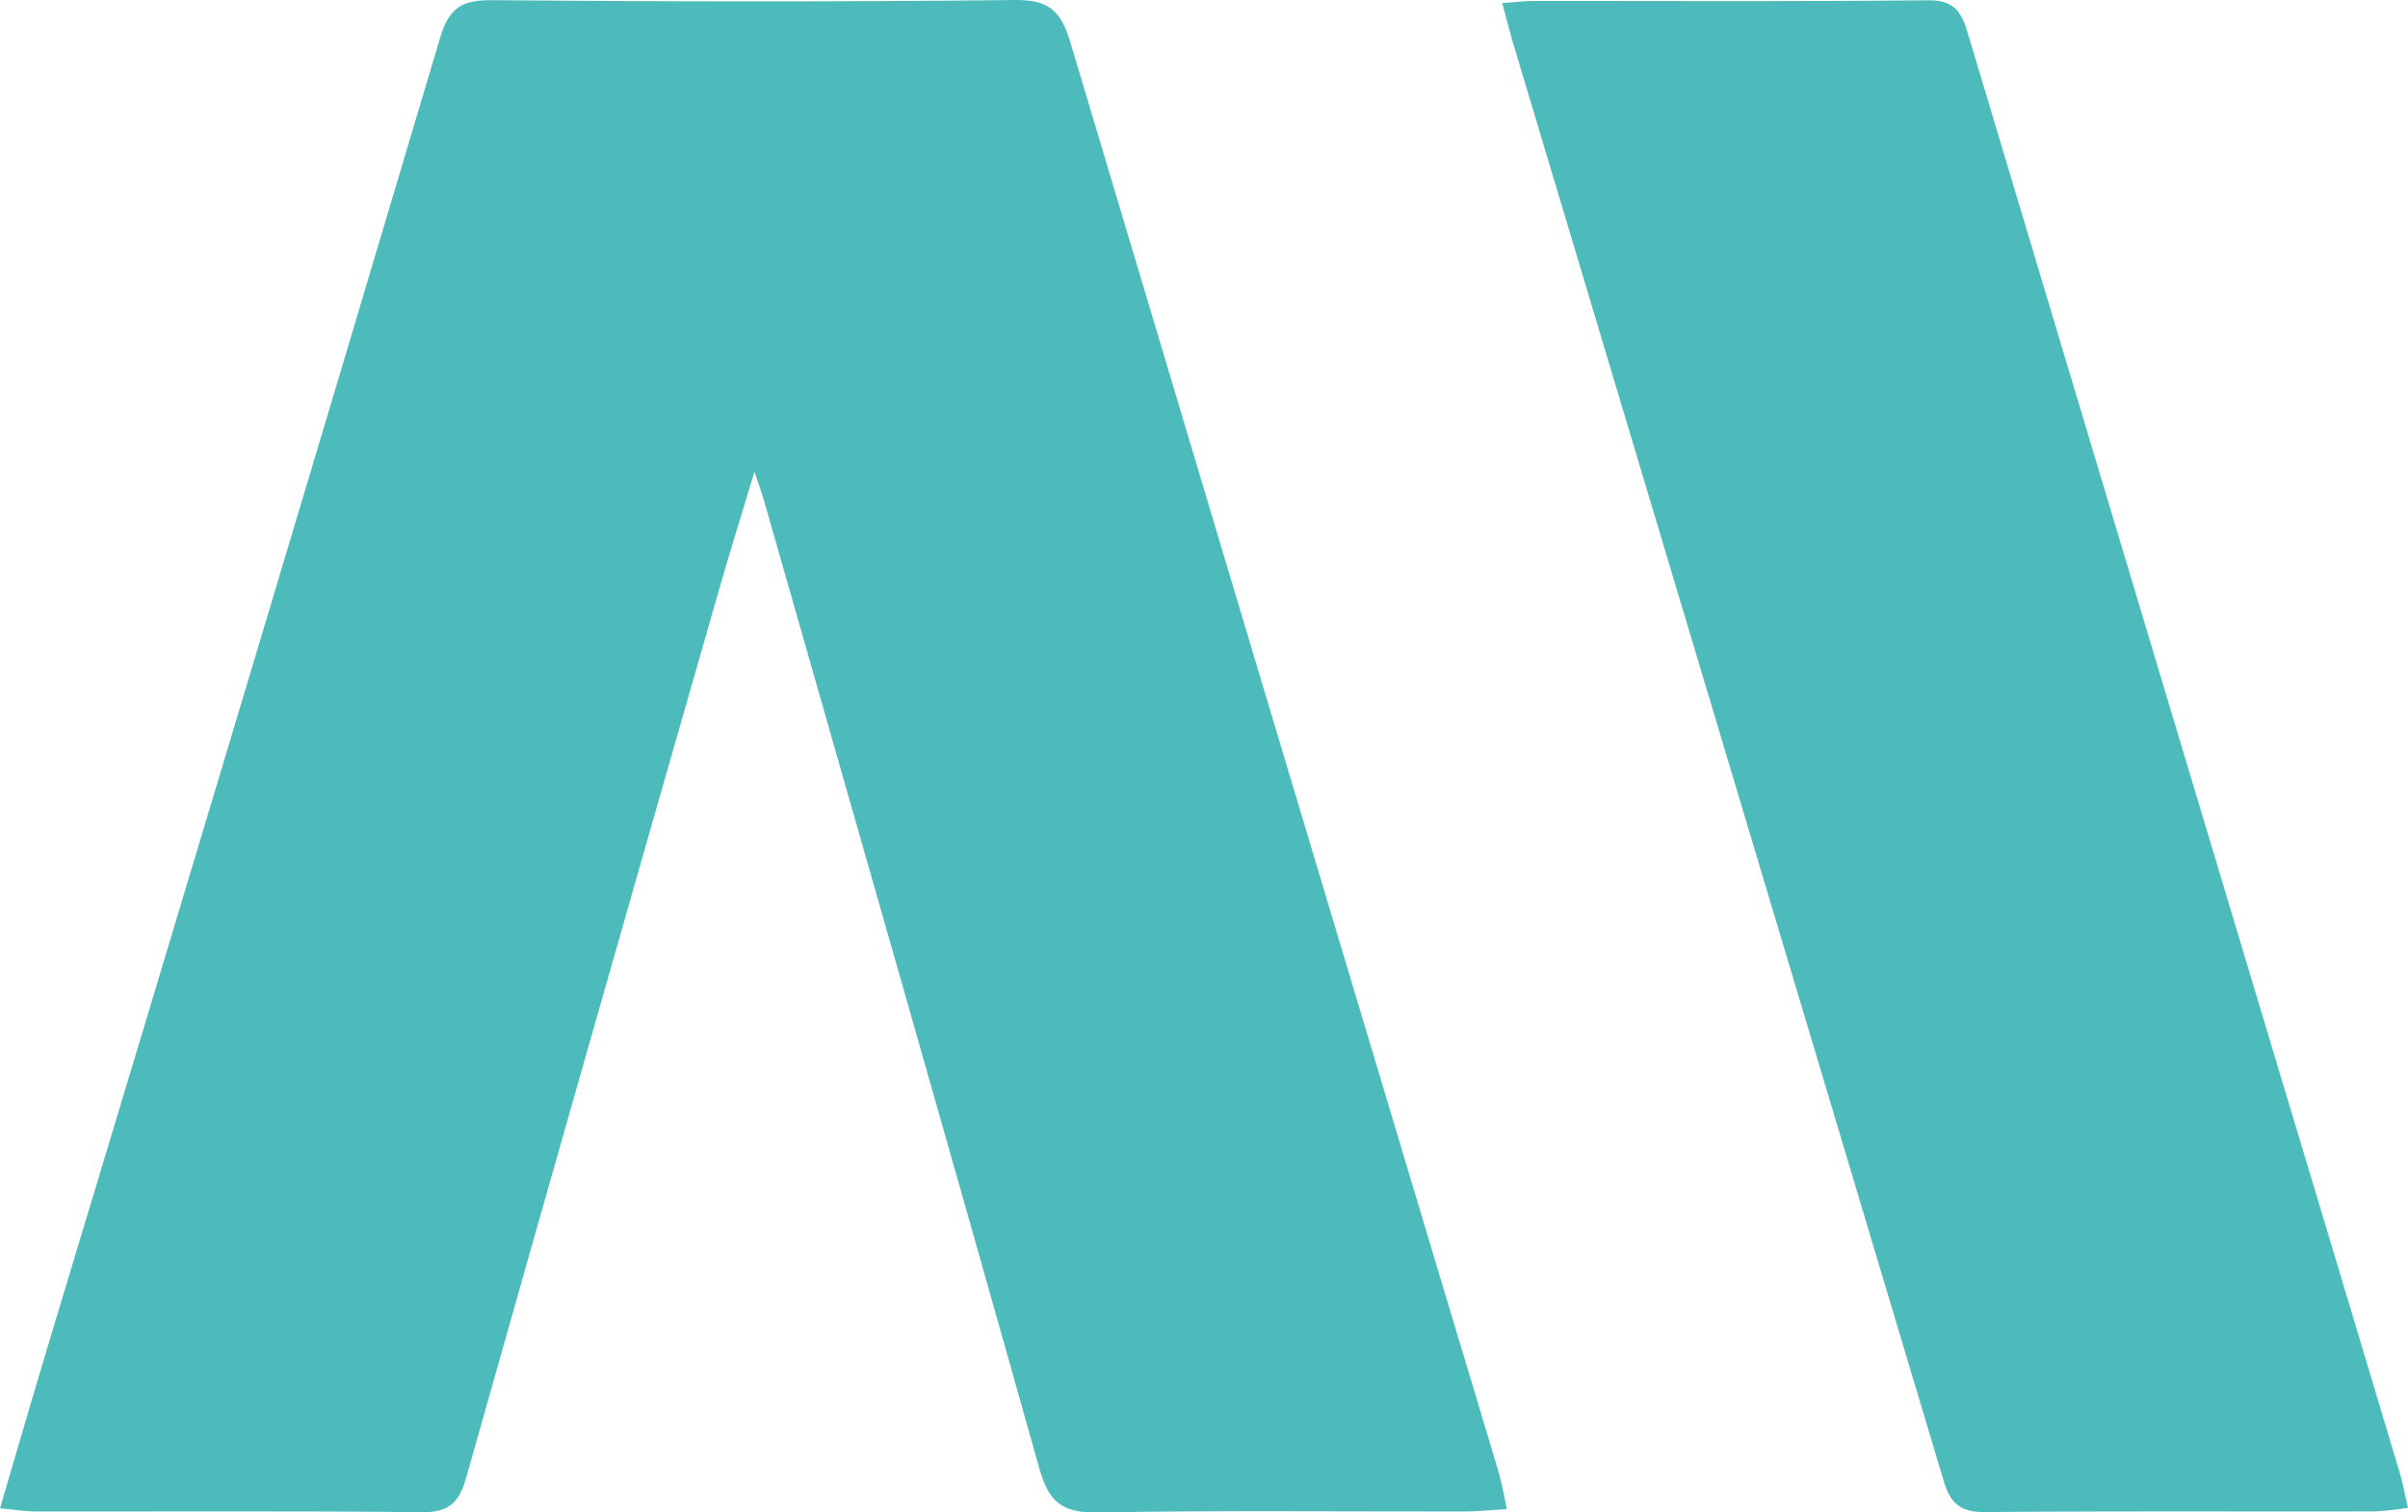 <svg id="Group_3313" data-name="Group 3313" xmlns="http://www.w3.org/2000/svg" width="334.051" height="209.85" viewBox="0 0 334.051 209.85">
  <path id="Path_1" data-name="Path 1" d="M444.853,390.208c-.462-2.1-.71-3.671-1.16-5.188-2.39-8.058-4.837-16.1-7.253-24.148q-26.132-87.1-52.163-174.236c-1.279-4.3-2.994-5.862-7.659-5.809-24.2.268-48.408.228-72.611.024-4.149-.035-5.907,1.079-7.138,5.214Q269.84,276.888,242.443,367.6c-2.187,7.281-4.3,14.585-6.632,22.494,2.064.192,3.49.438,4.916.441,17.89.026,35.781-.086,53.669.1,3.776.039,5.136-1.422,6.108-4.862q17.432-61.735,35.135-123.392c1.441-5.045,3.013-10.054,4.84-16.126.723,2.206,1.081,3.182,1.366,4.178,12.766,44.732,25.6,89.443,38.174,134.228,1.3,4.643,3.26,6.1,8.036,6.01,16.982-.3,33.974-.11,50.962-.133C440.765,390.537,442.512,390.346,444.853,390.208Z" transform="translate(-235.811 -180.825)" fill="#4dbbbc"/>
  <path id="Path_2" data-name="Path 2" d="M466.841,181.254c.564,2.1.981,3.818,1.487,5.509q29.9,99.8,59.767,199.606c.929,3.114,2.386,4.279,5.681,4.253,18.034-.141,36.069-.056,54.1-.087a45.062,45.062,0,0,0,4.607-.5c-.459-1.984-.712-3.431-1.13-4.831Q582.9,356.965,574.4,328.74q-21.553-71.767-43.054-143.55c-.893-2.988-2.074-4.358-5.513-4.323-18.183.189-36.369.083-54.554.1C469.969,180.969,468.654,181.132,466.841,181.254Z" transform="translate(-258.437 -180.83)" fill="#4dbbbc"/>
</svg>
